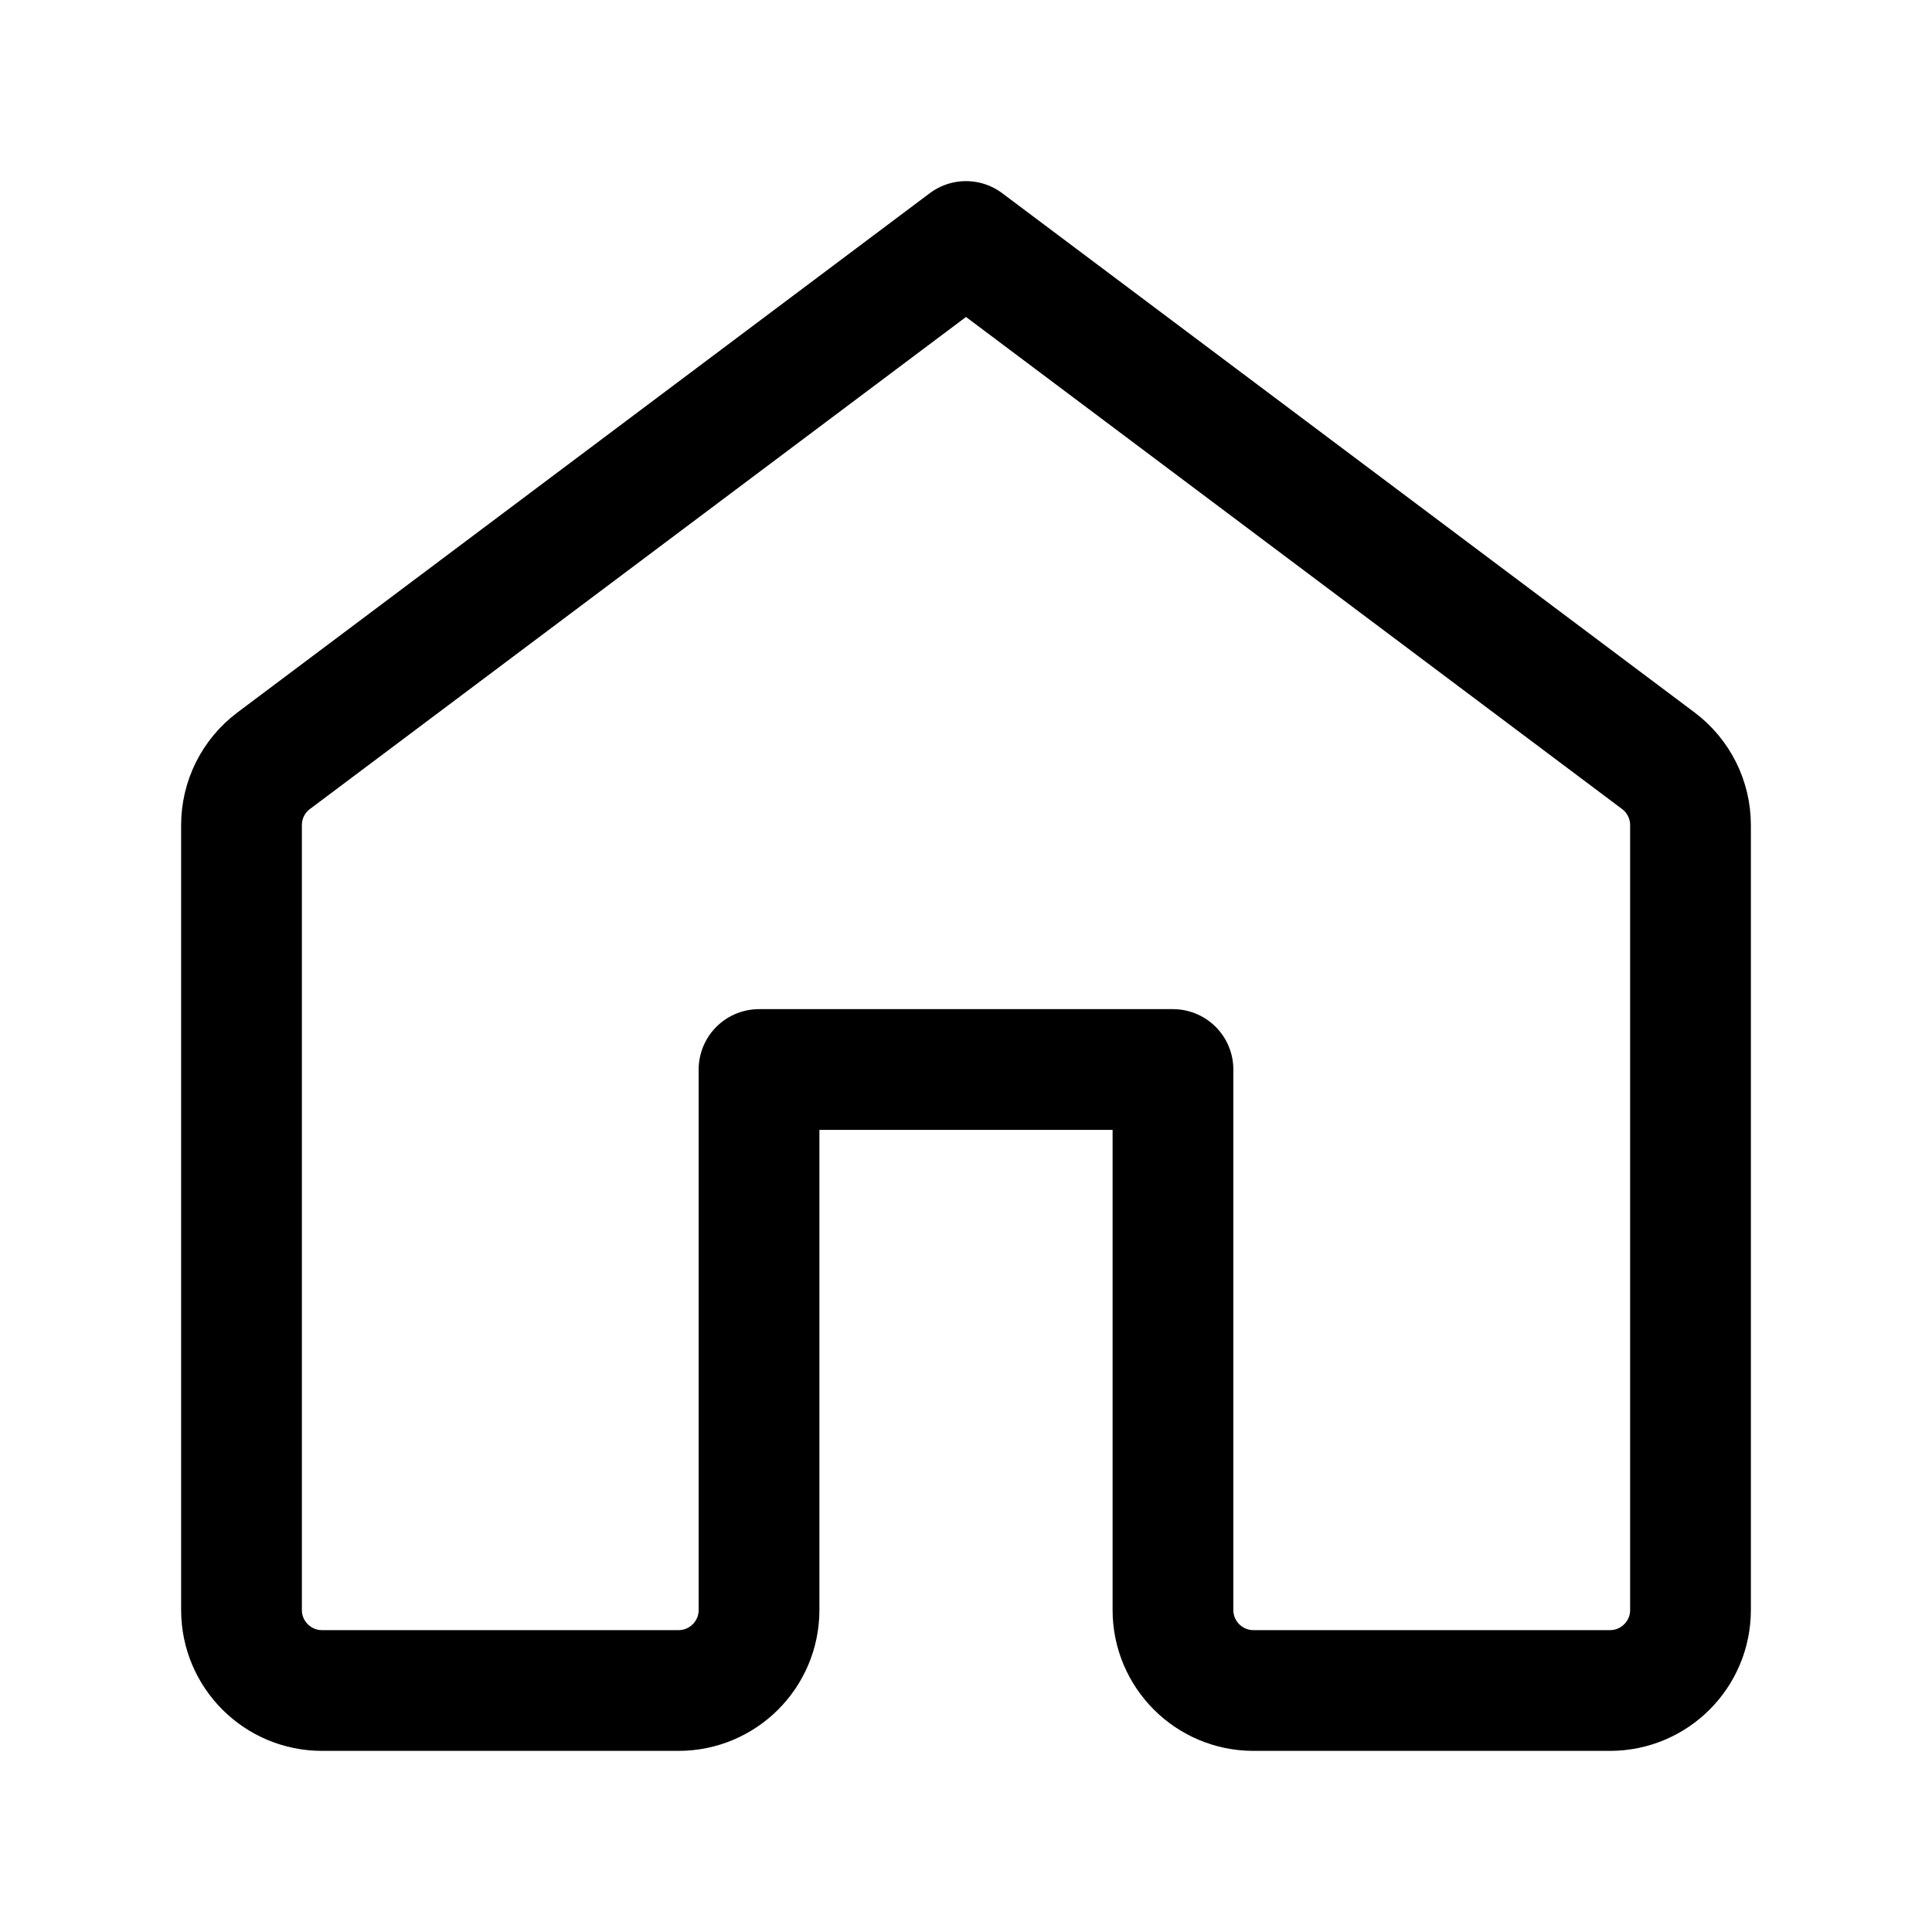 <svg width="24" height="24" viewBox="0 0 24 24" fill="none" xmlns="http://www.w3.org/2000/svg"><path d="M3 10.25V20C3 20.552 3.448 21 4 21H8.429C8.981 21 9.429 20.552 9.429 20V13.286H14.571V20C14.571 20.552 15.019 21 15.571 21H20C20.552 21 21 20.552 21 20V10.25C21 9.935 20.852 9.639 20.6 9.45L12 3L3.4 9.45C3.148 9.639 3 9.935 3 10.25Z" stroke="#000" stroke-width="1.5" stroke-linecap="round" stroke-linejoin="round"></path></svg>